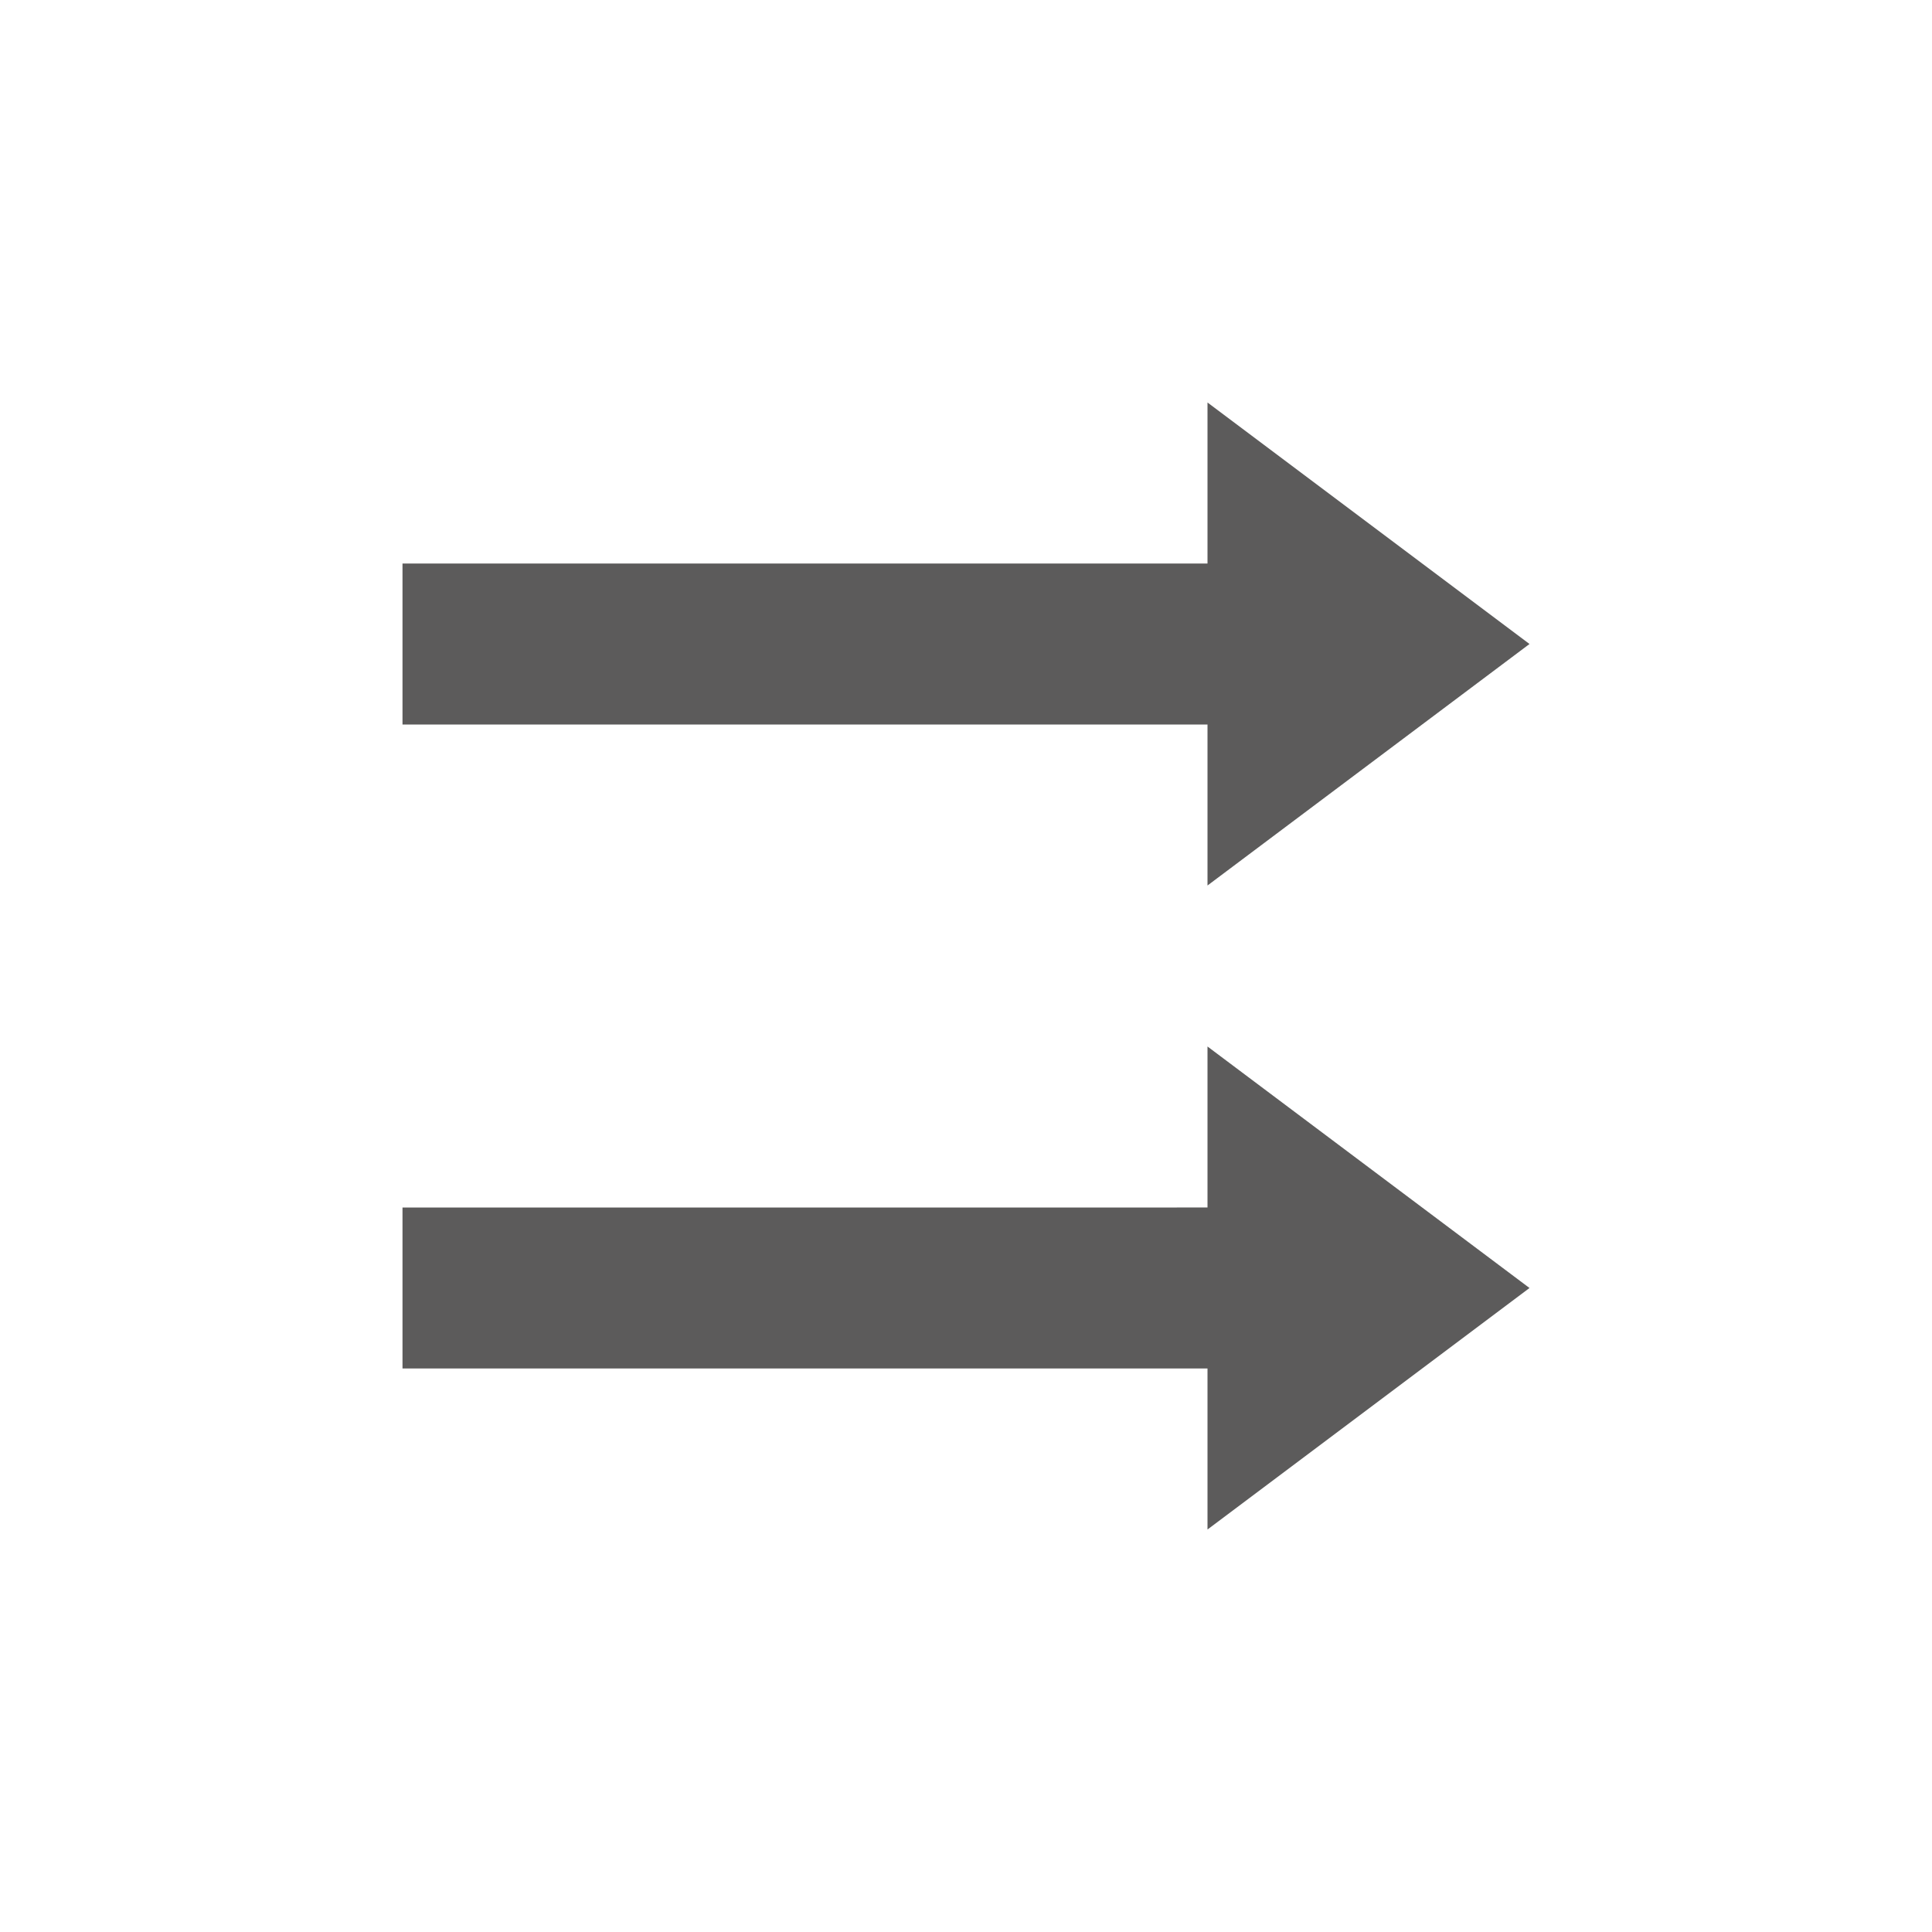 <svg xmlns="http://www.w3.org/2000/svg" width="24" height="24" version="1.1">
 <defs>
  <style id="current-color-scheme" type="text/css">
   .ColorScheme-Text { color:#5c5b5b; } .ColorScheme-Highlight { color:#4285f4; }
  </style>
 </defs>
 <path style="fill:currentColor" class="ColorScheme-Text" d="M 15,5 V 7 H 10.619 5 V 9 H 9.383 11.266 12.383 14.619 15 v 2 l 4,-3 z m 0,8 v 2 H 14.619 12.736 11.619 9.383 5 v 2 H 10.619 13.383 15 v 2 l 4,-3 z"/>
</svg>
